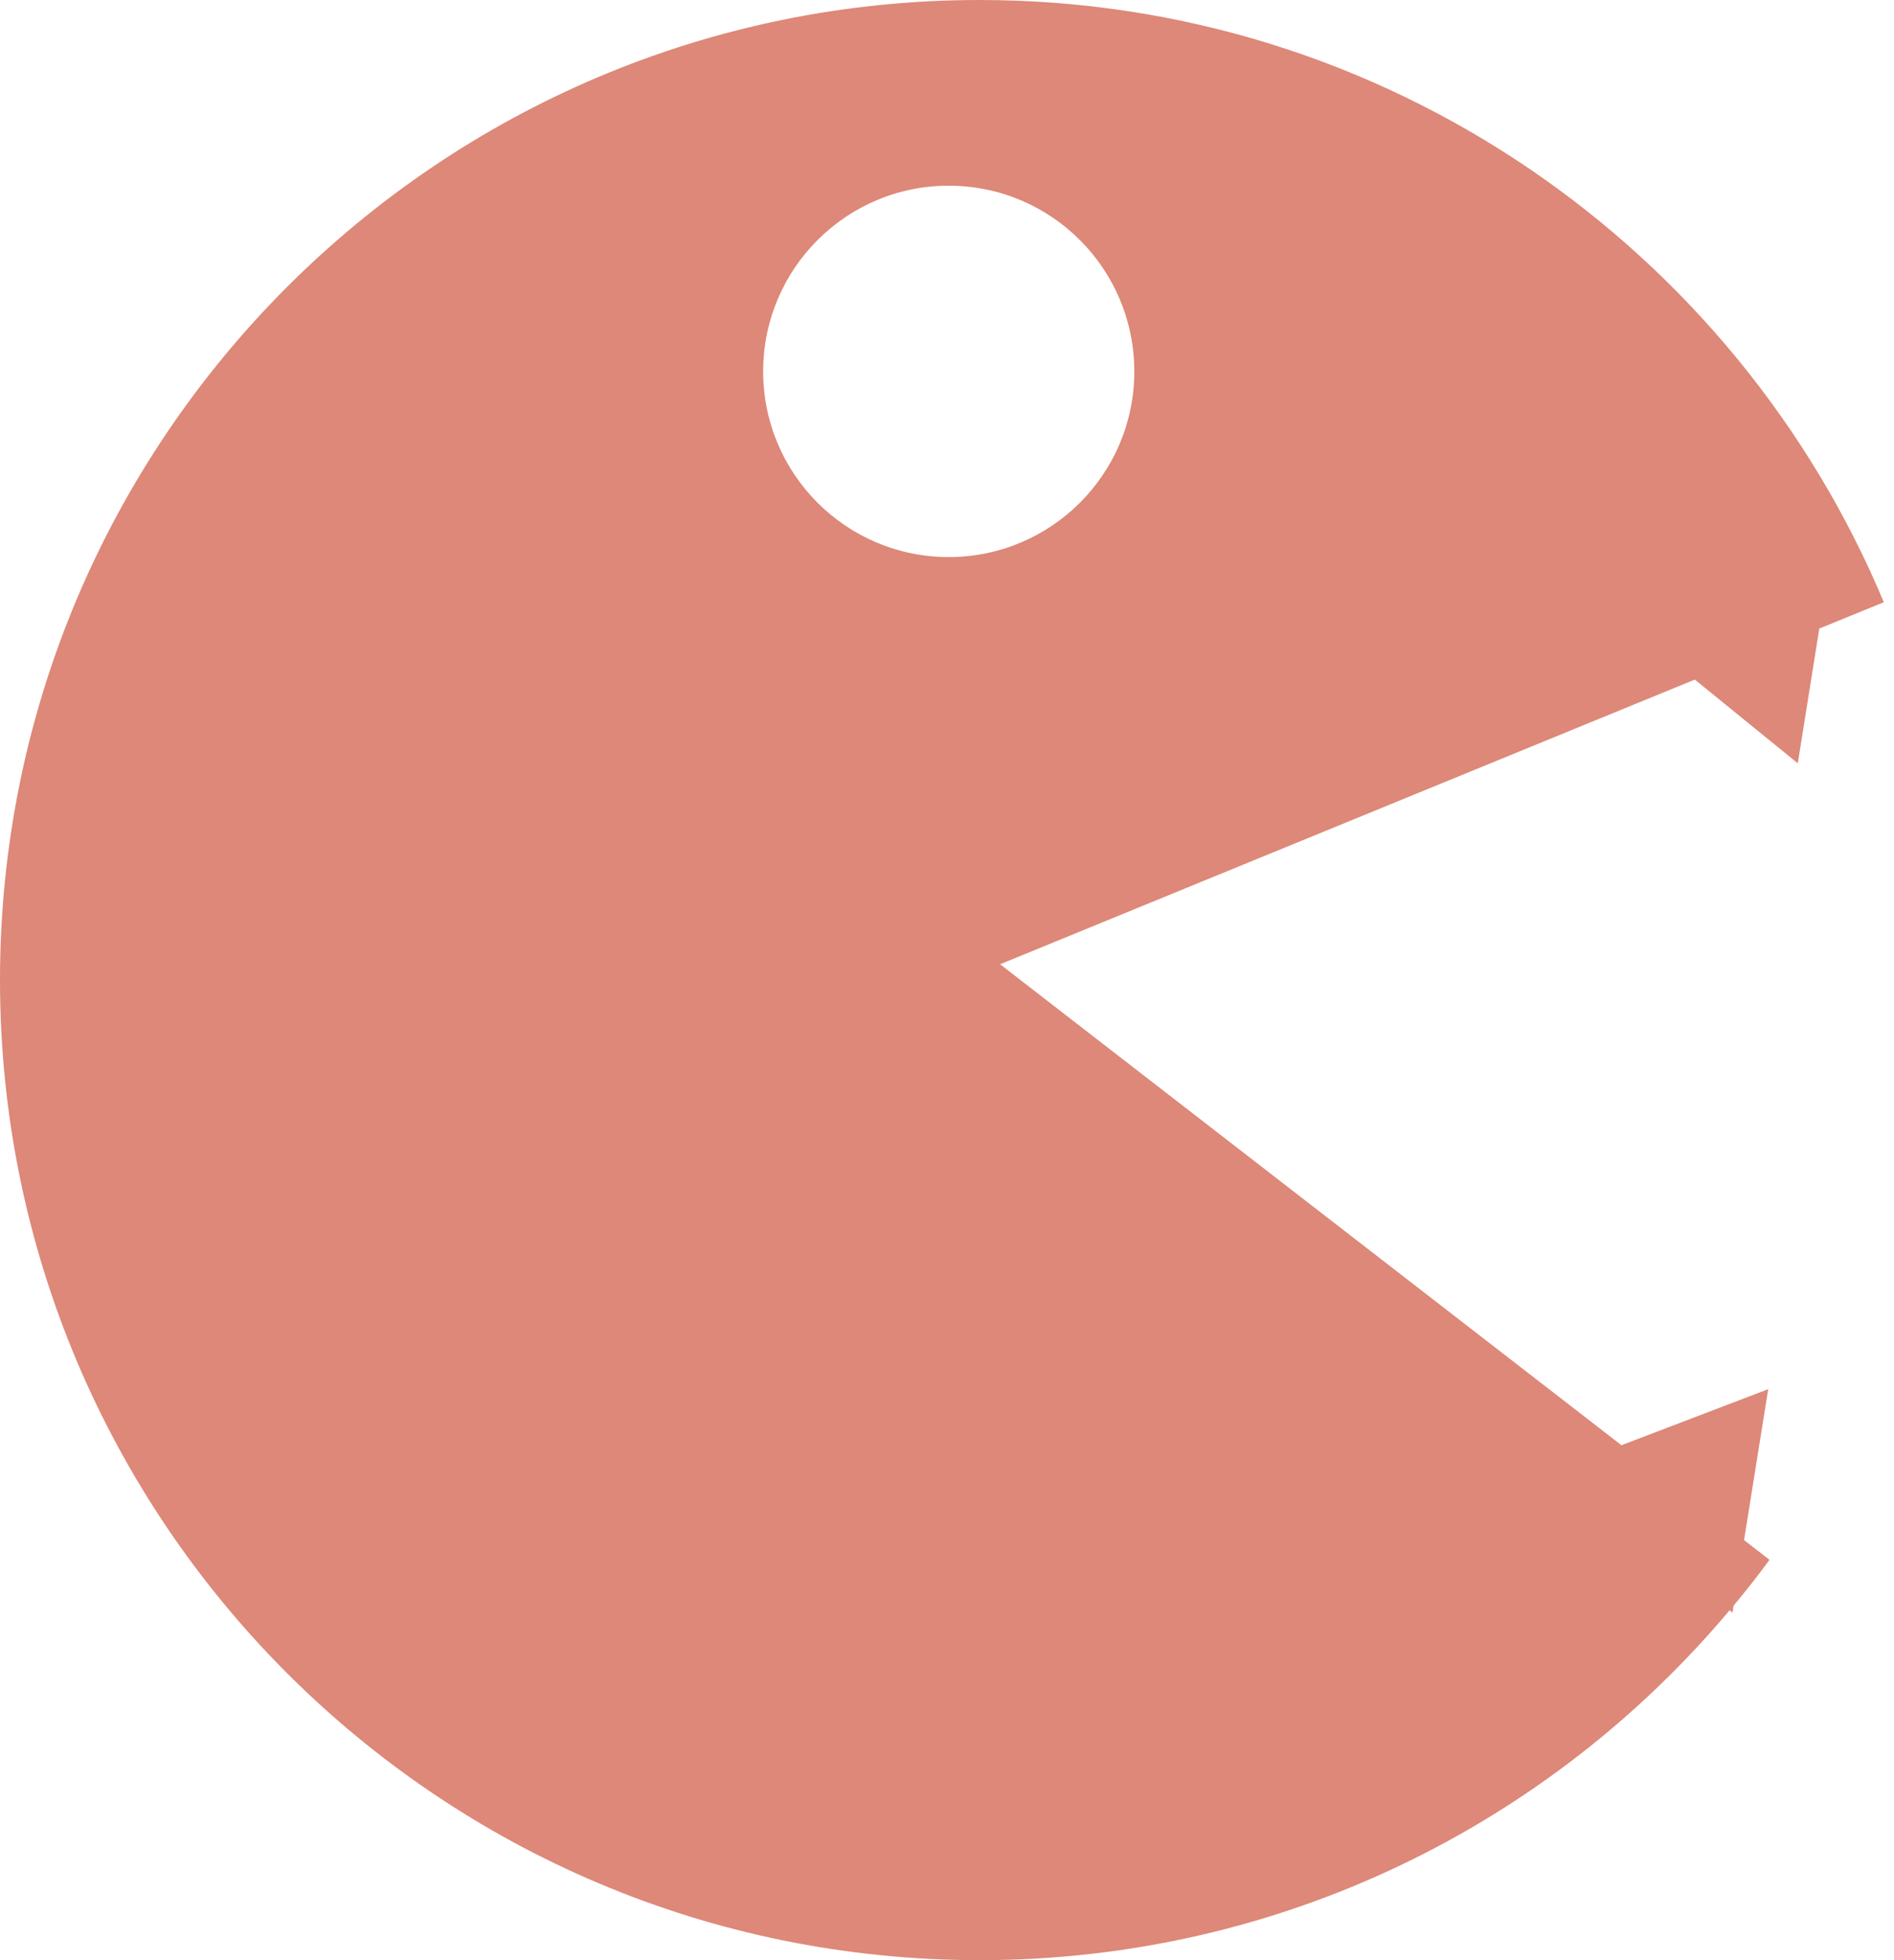<svg width="29" height="30" viewBox="0 0 29 30" fill="none" xmlns="http://www.w3.org/2000/svg">
<path d="M15 0C21.234 0 26.58 3.804 28.844 9.217L27.856 9.62L27.527 11.682L25.95 10.401L15.313 14.758L24.827 22.119L27.074 21.261L26.704 23.571L27.094 23.873C26.918 24.113 26.734 24.346 26.544 24.574L26.527 24.682L26.483 24.645C23.732 27.918 19.61 30 15 30C6.716 30 0 23.284 0 15C0 6.716 6.716 0 15 0ZM14.526 2.842C12.957 2.842 11.685 4.115 11.685 5.685C11.685 7.254 12.957 8.526 14.526 8.526C16.096 8.526 17.368 7.254 17.368 5.685C17.368 4.115 16.096 2.842 14.526 2.842Z" fill="#DD8878"/>
</svg>
